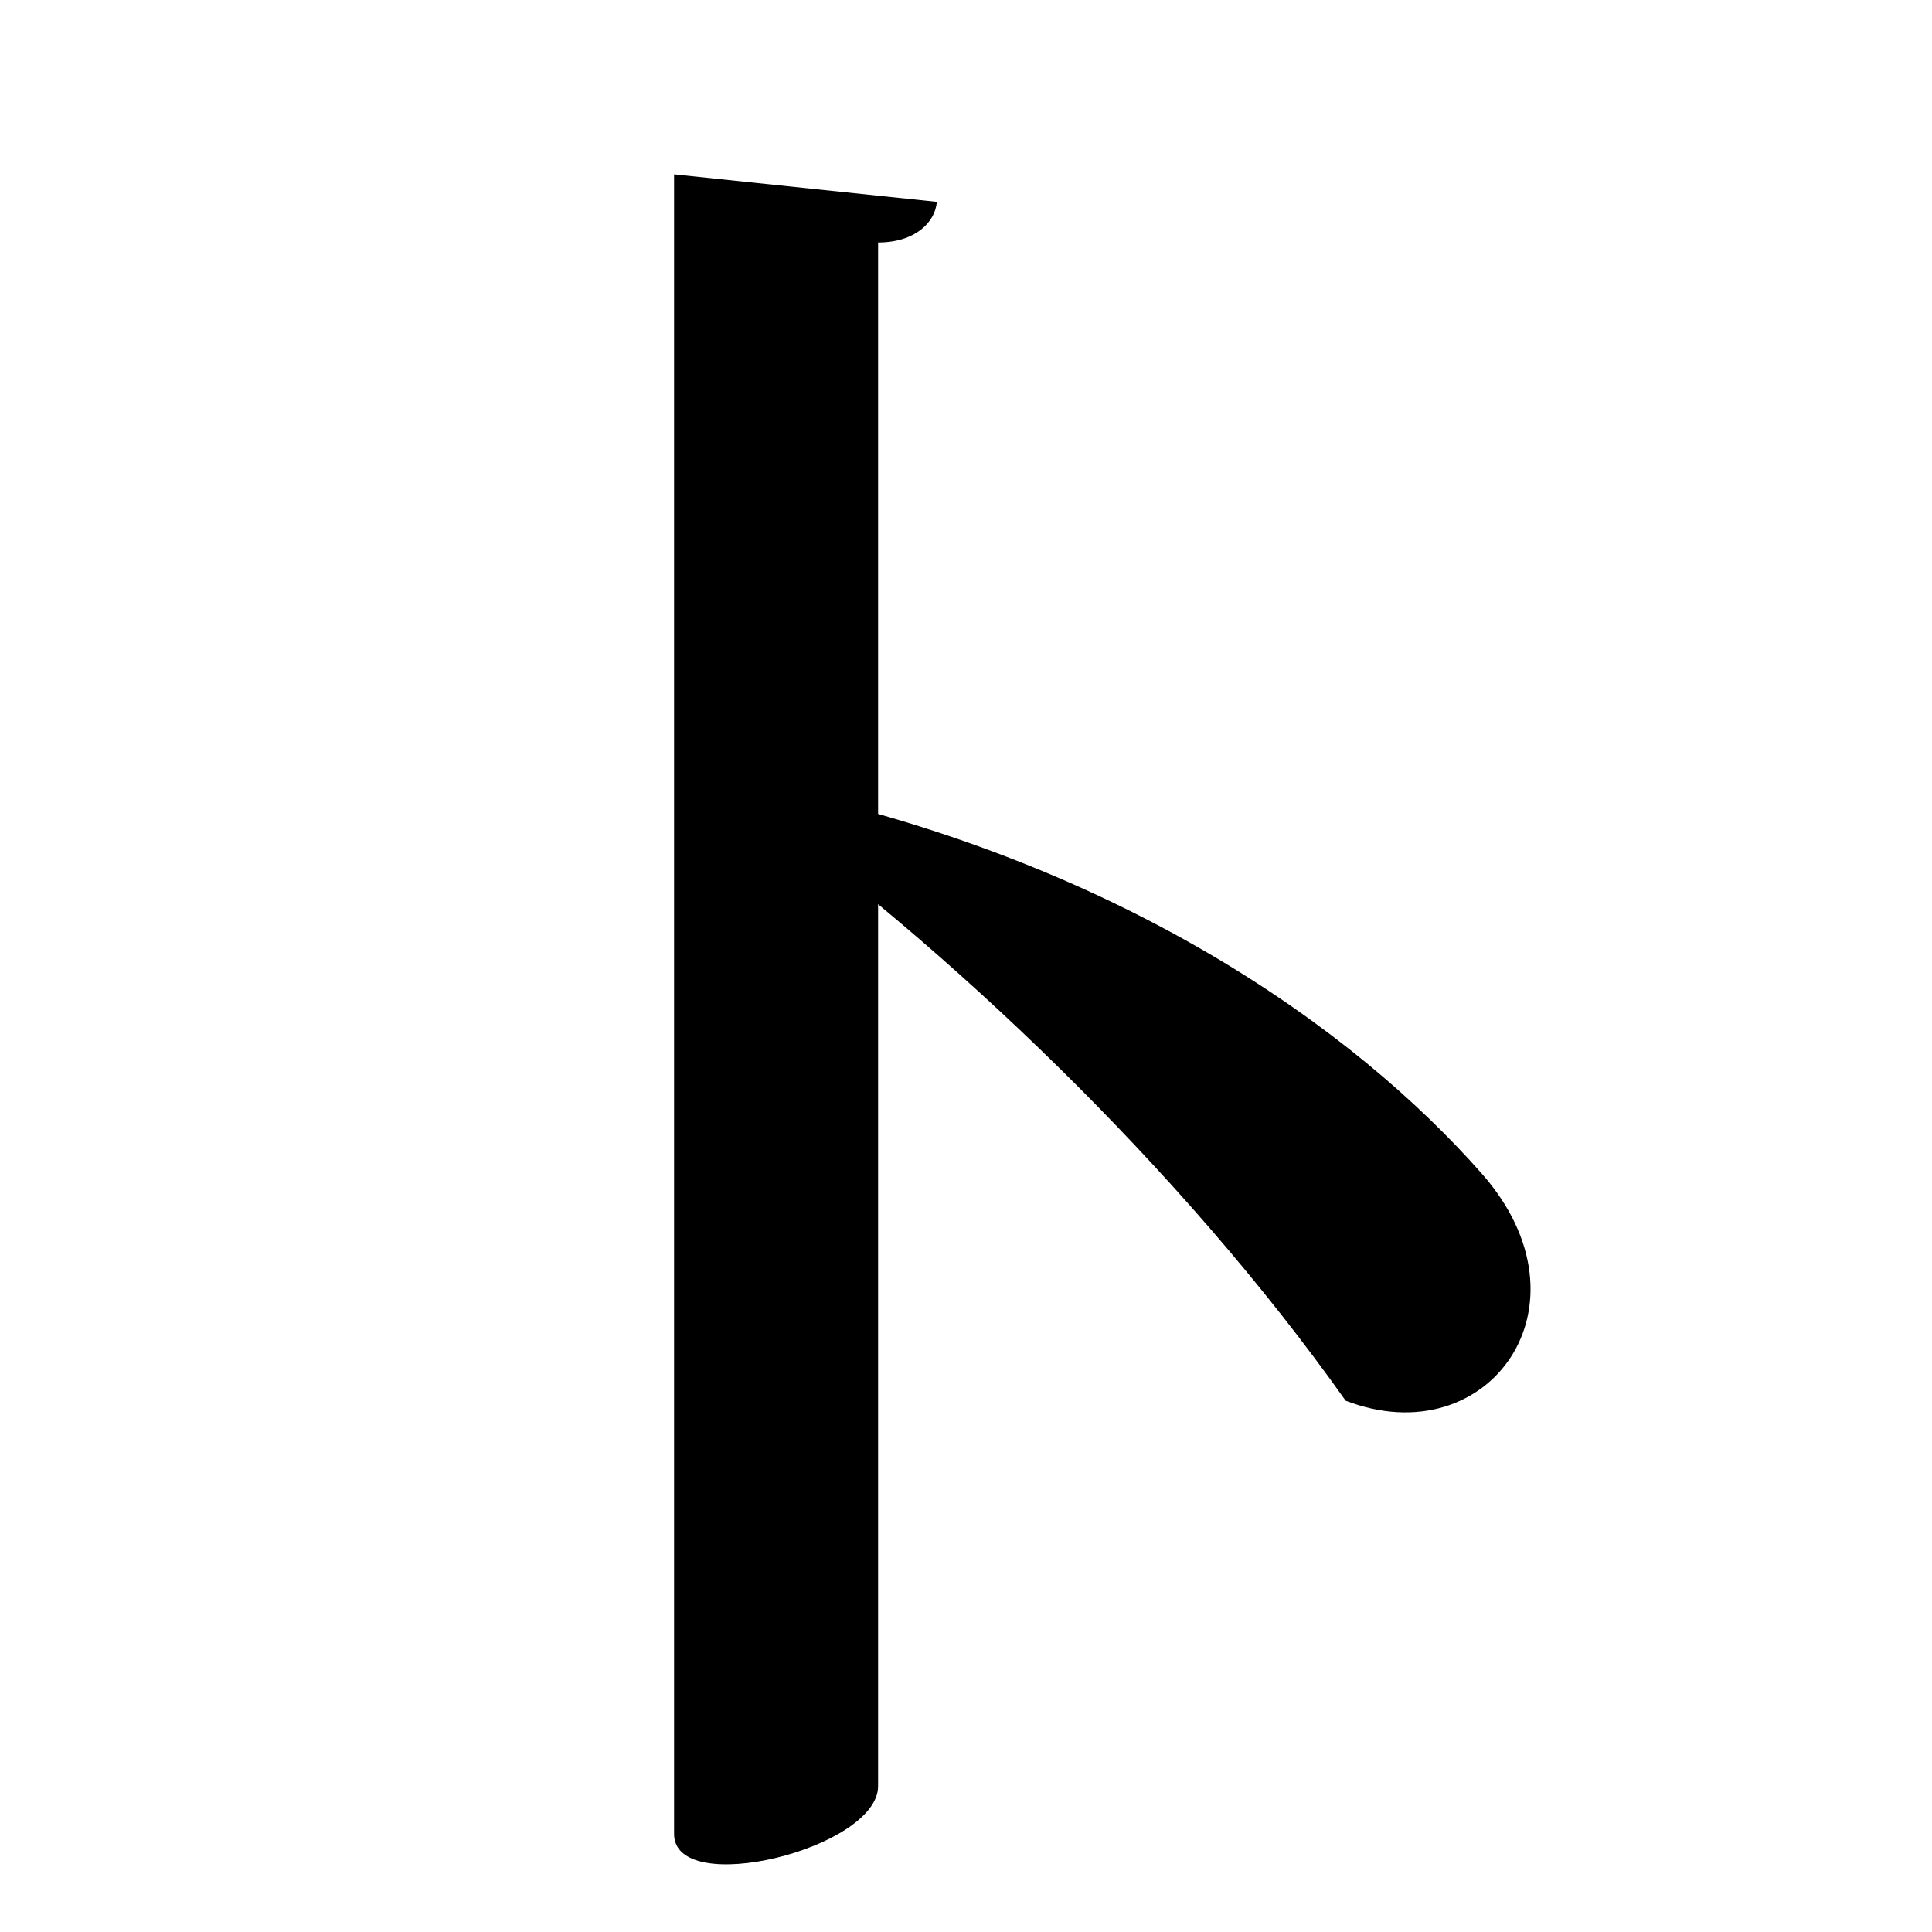 <?xml version="1.0" encoding="UTF-8" standalone="no"?>
<svg viewBox="0 0 2000 2000" version="1.1" xmlns="http://www.w3.org/2000/svg" xmlns:sodipodi="http://sodipodi.sourceforge.net/DTD/sodipodi-0.dtd">
	
      <path sodipodi:nodetypes="cssccc" id="path3273" d="m 697.8,180.48 v 1718 c 0,67.36 211.2,15.23 211.2,-49.48 V 251 c 38.55,6e-5 59.08,-21.03 60.83,-42.05 z"></path>
      <path d="m 769,828 c 211.566,151.188 453.55,381.308 624,622 148.109,57.073 260.824,-99.004 141,-235 C 1403.168,1066.51 1159.035,889.015 785.781,812.521 Z" id="path3277" sodipodi:nodetypes="ccscc"></path>
    
</svg>
